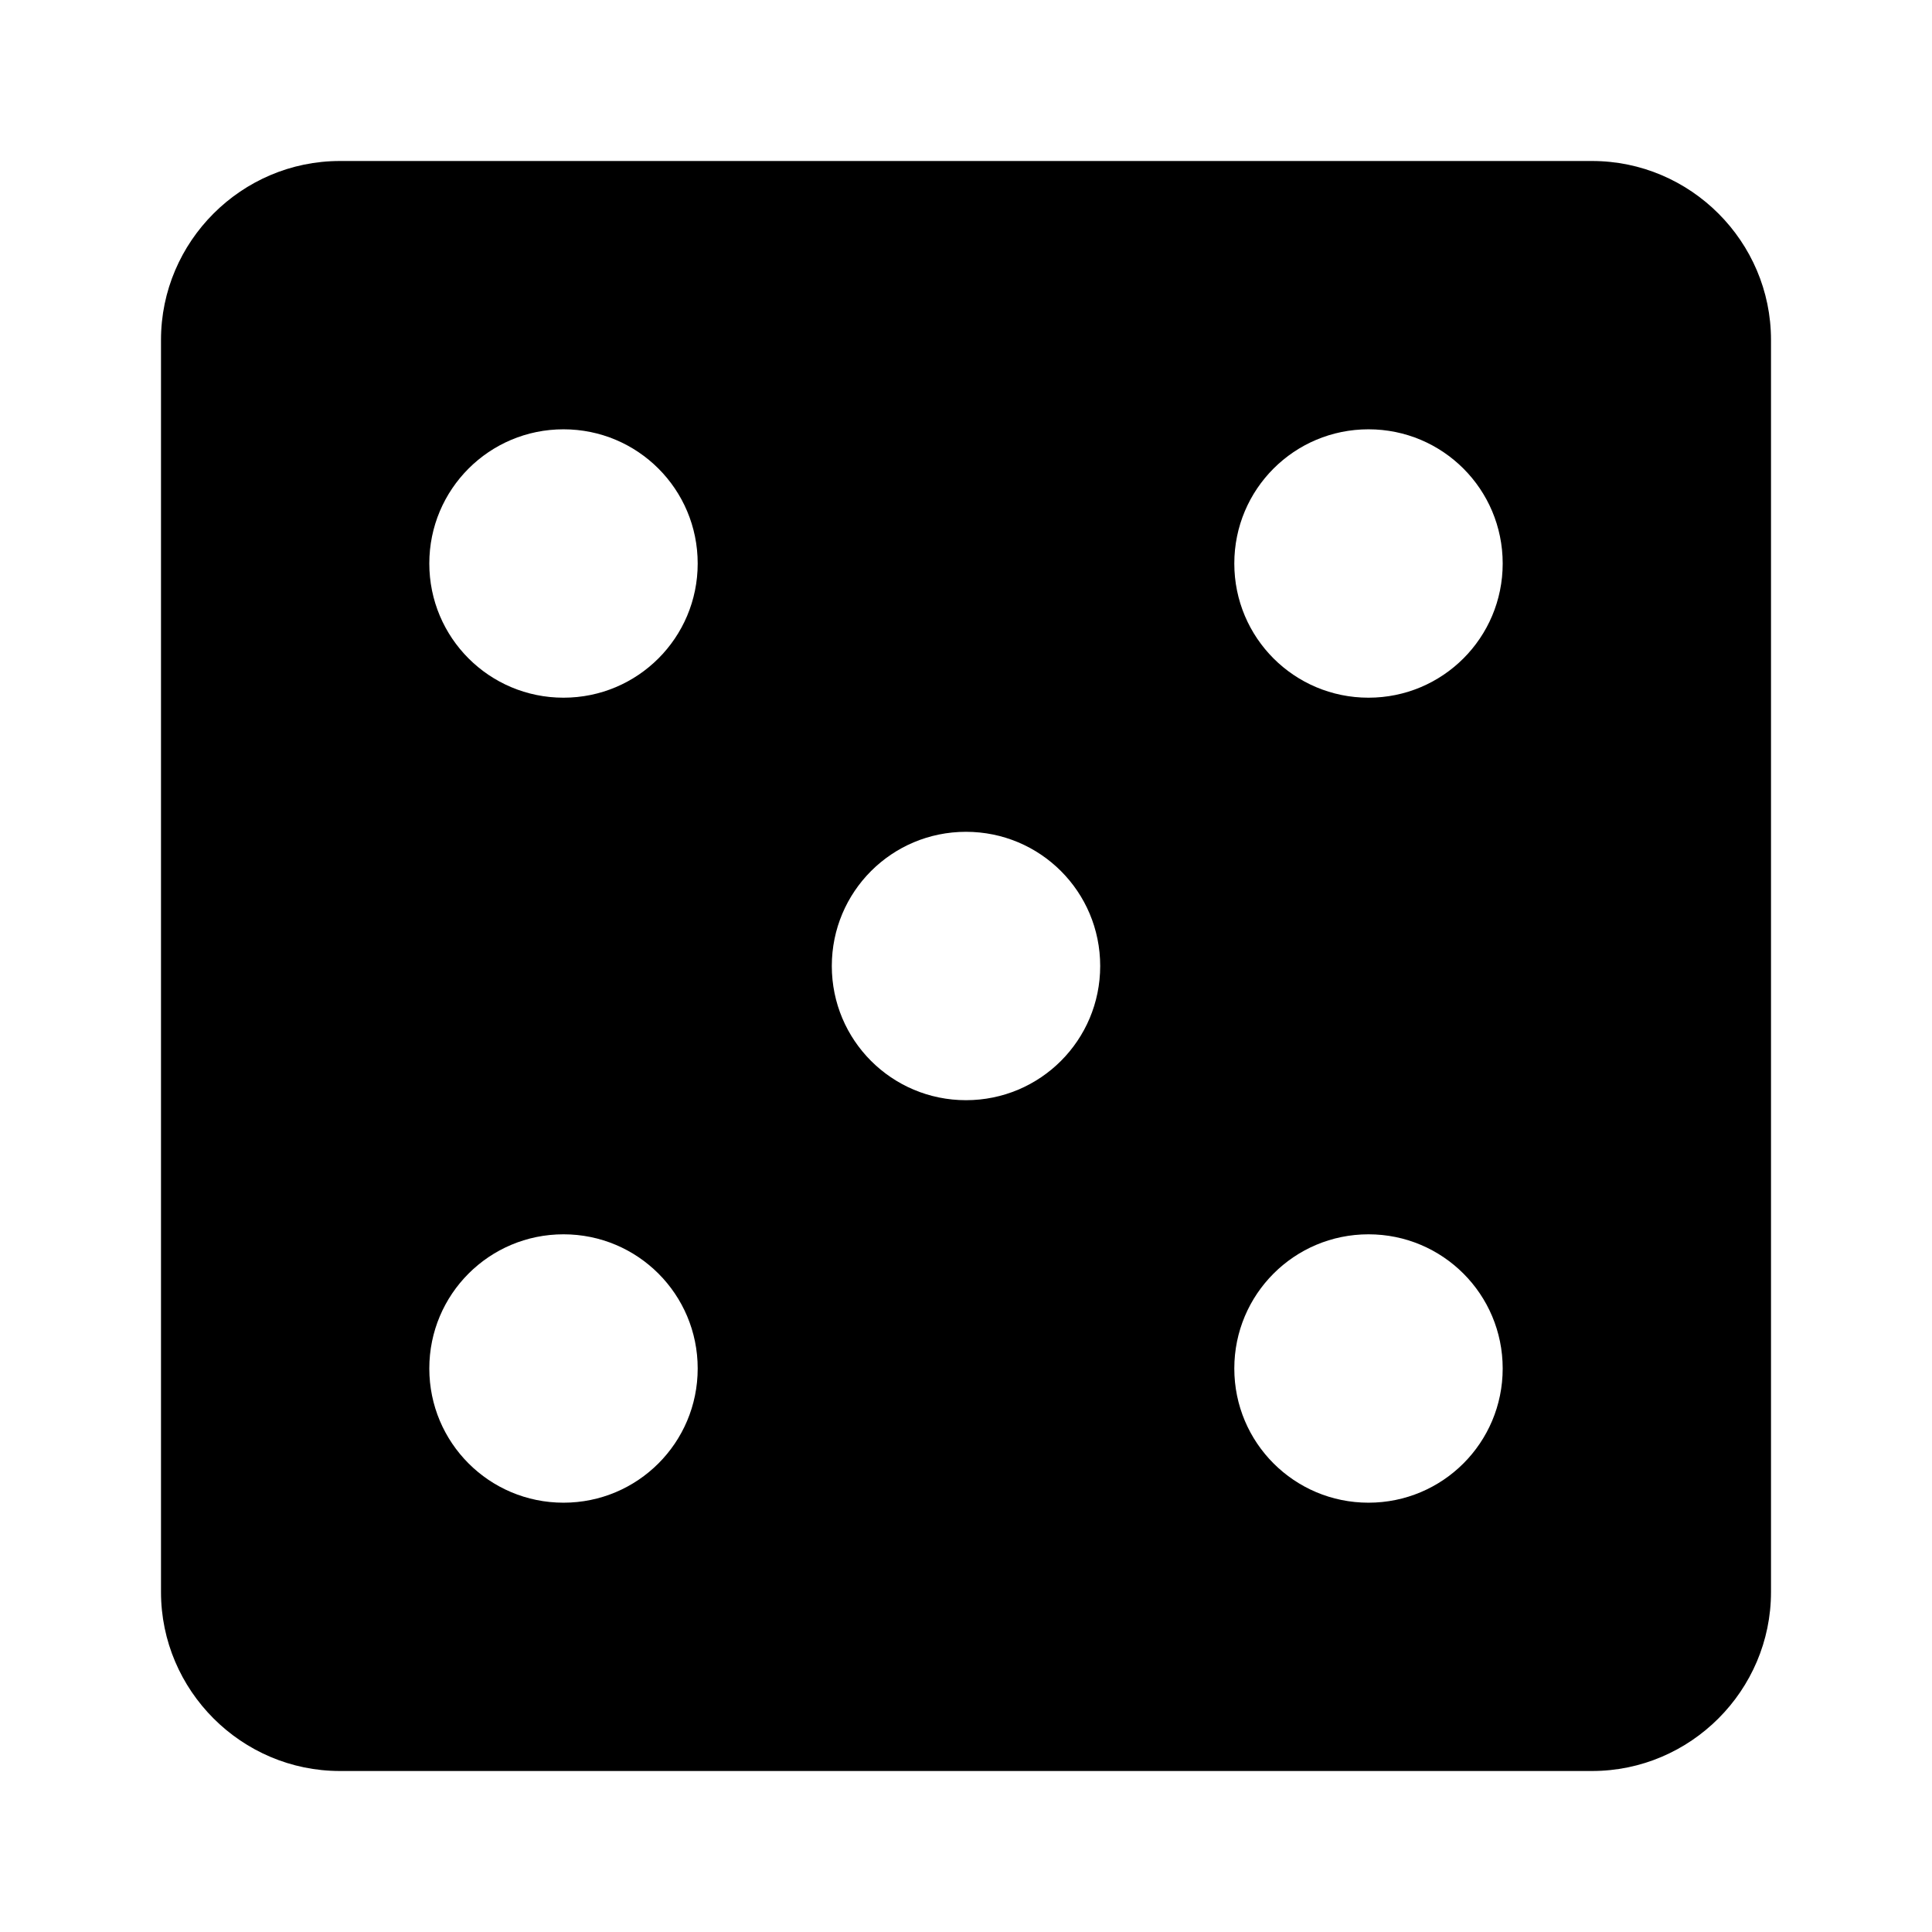 <svg version="1.1" id="all" xmlns="http://www.w3.org/2000/svg" xmlns:xlink="http://www.w3.org/1999/xlink" x="0px" y="0px"
	 width="24px" height="24px" viewBox="0 0 24 24" enable-background="new 0 0 24 24" xml:space="preserve">
<path d="M19.777,2H4.222C3,2,2,3,2,4.222v15.555C2,21,3,22,4.222,22h15.555C21,22,22,21,22,19.777V4.222C22,3,21,2,19.777,2z
	 M7,18.667c-0.922,0-1.667-0.745-1.667-1.667S6.078,15.333,7,15.333S8.667,16.078,8.667,17S7.922,18.667,7,18.667z M7,8.667
	C6.078,8.667,5.333,7.922,5.333,7S6.078,5.333,7,5.333S8.667,6.078,8.667,7S7.922,8.667,7,8.667z M12,13.667
	c-0.922,0-1.667-0.745-1.667-1.667c0-0.922,0.744-1.667,1.667-1.667c0.922,0,1.667,0.744,1.667,1.667
	C13.667,12.922,12.922,13.667,12,13.667z M17,18.667c-0.922,0-1.667-0.745-1.667-1.667s0.745-1.667,1.667-1.667
	s1.667,0.745,1.667,1.667S17.922,18.667,17,18.667z M17,8.667c-0.922,0-1.667-0.744-1.667-1.667S16.078,5.333,17,5.333
	S18.667,6.078,18.667,7S17.922,8.667,17,8.667z"/>
</svg>

